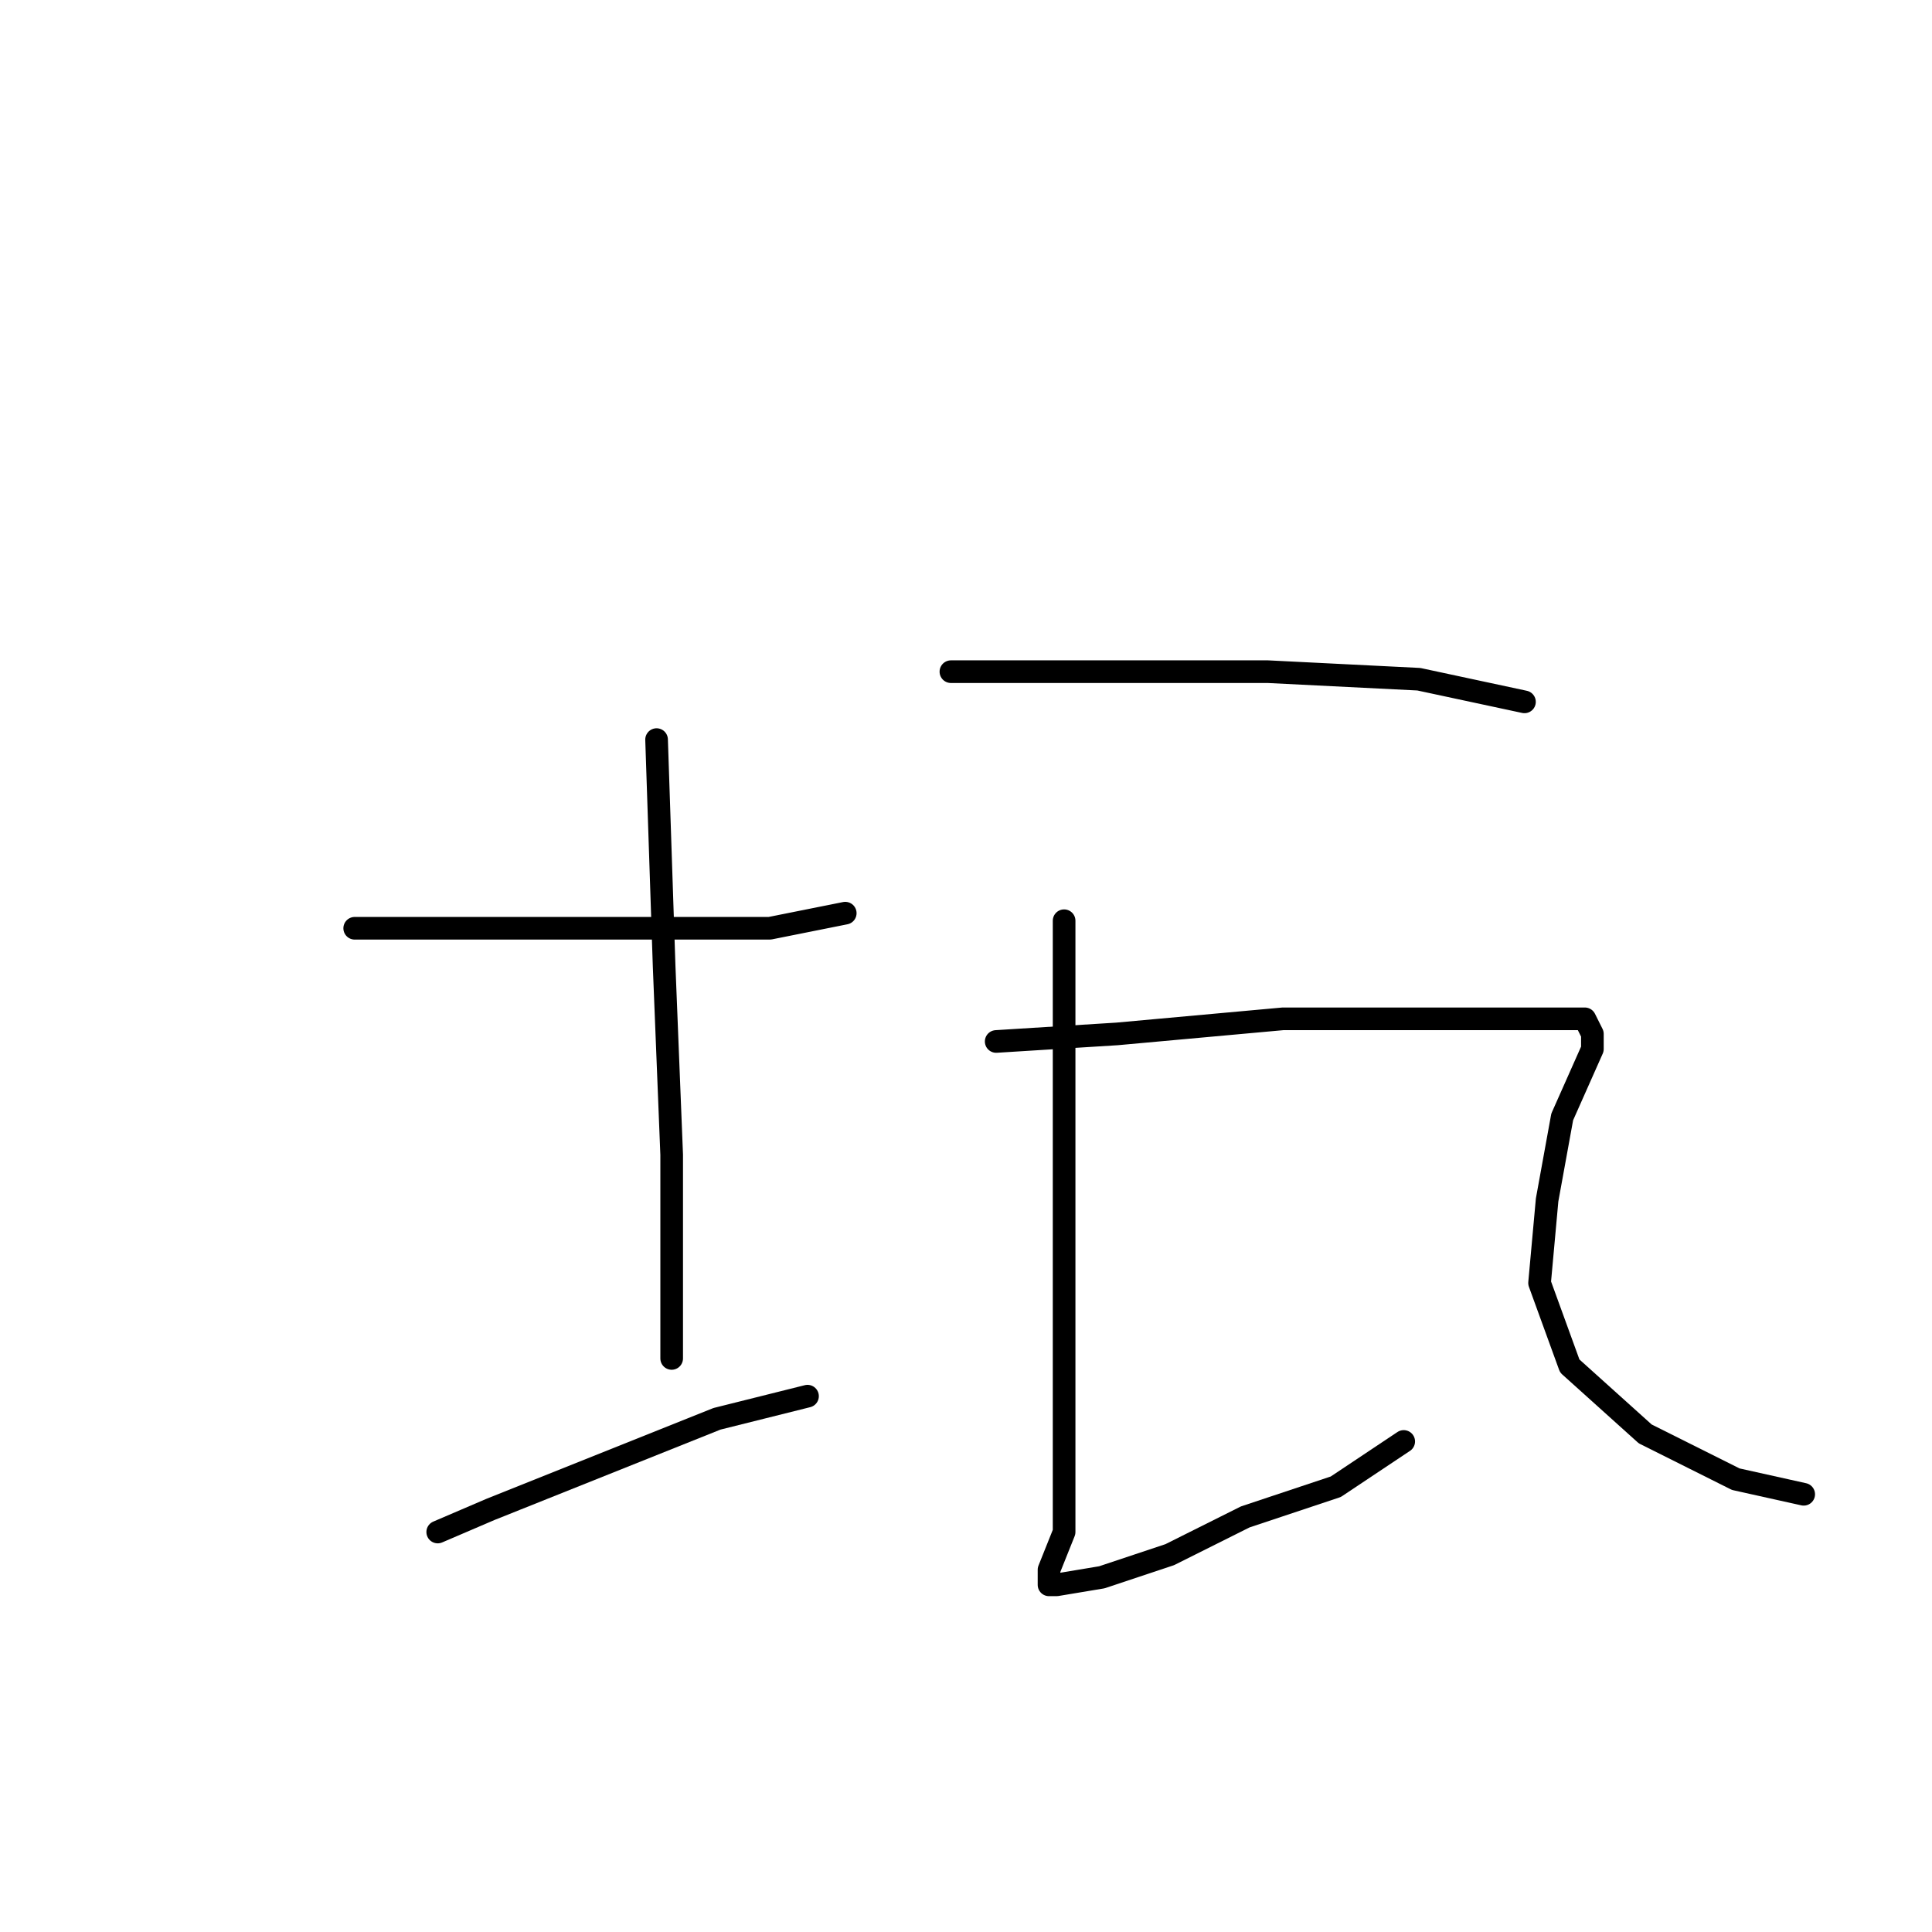 <?xml version="1.0" standalone="no"?>
    <svg width="256" height="256" xmlns="http://www.w3.org/2000/svg" version="1.1">
    <polyline stroke="black" stroke-width="3" stroke-linecap="round" fill="transparent" stroke-linejoin="round" points="47 123 52 123 67 123 77 123 102 123 112 121 112 121 " />
        <polyline stroke="black" stroke-width="3" stroke-linecap="round" fill="transparent" stroke-linejoin="round" points="87 98 88 128 89 153 89 176 89 180 89 180 " />
        <polyline stroke="black" stroke-width="3" stroke-linecap="round" fill="transparent" stroke-linejoin="round" points="58 203 65 200 95 188 107 185 107 185 " />
        <polyline stroke="black" stroke-width="3" stroke-linecap="round" fill="transparent" stroke-linejoin="round" points="126 89 145 89 168 89 188 90 202 93 202 93 " />
        <polyline stroke="black" stroke-width="3" stroke-linecap="round" fill="transparent" stroke-linejoin="round" points="141 122 141 135 141 161 141 182 141 189 141 203 139 208 139 209 139 210 140 210 146 209 155 206 165 201 177 197 186 191 186 191 " />
        <polyline stroke="black" stroke-width="3" stroke-linecap="round" fill="transparent" stroke-linejoin="round" points="132 138 148 137 170 135 190 135 203 135 210 135 211 137 211 139 207 148 205 159 204 170 208 181 218 190 230 196 239 198 239 198 " />
        </svg>